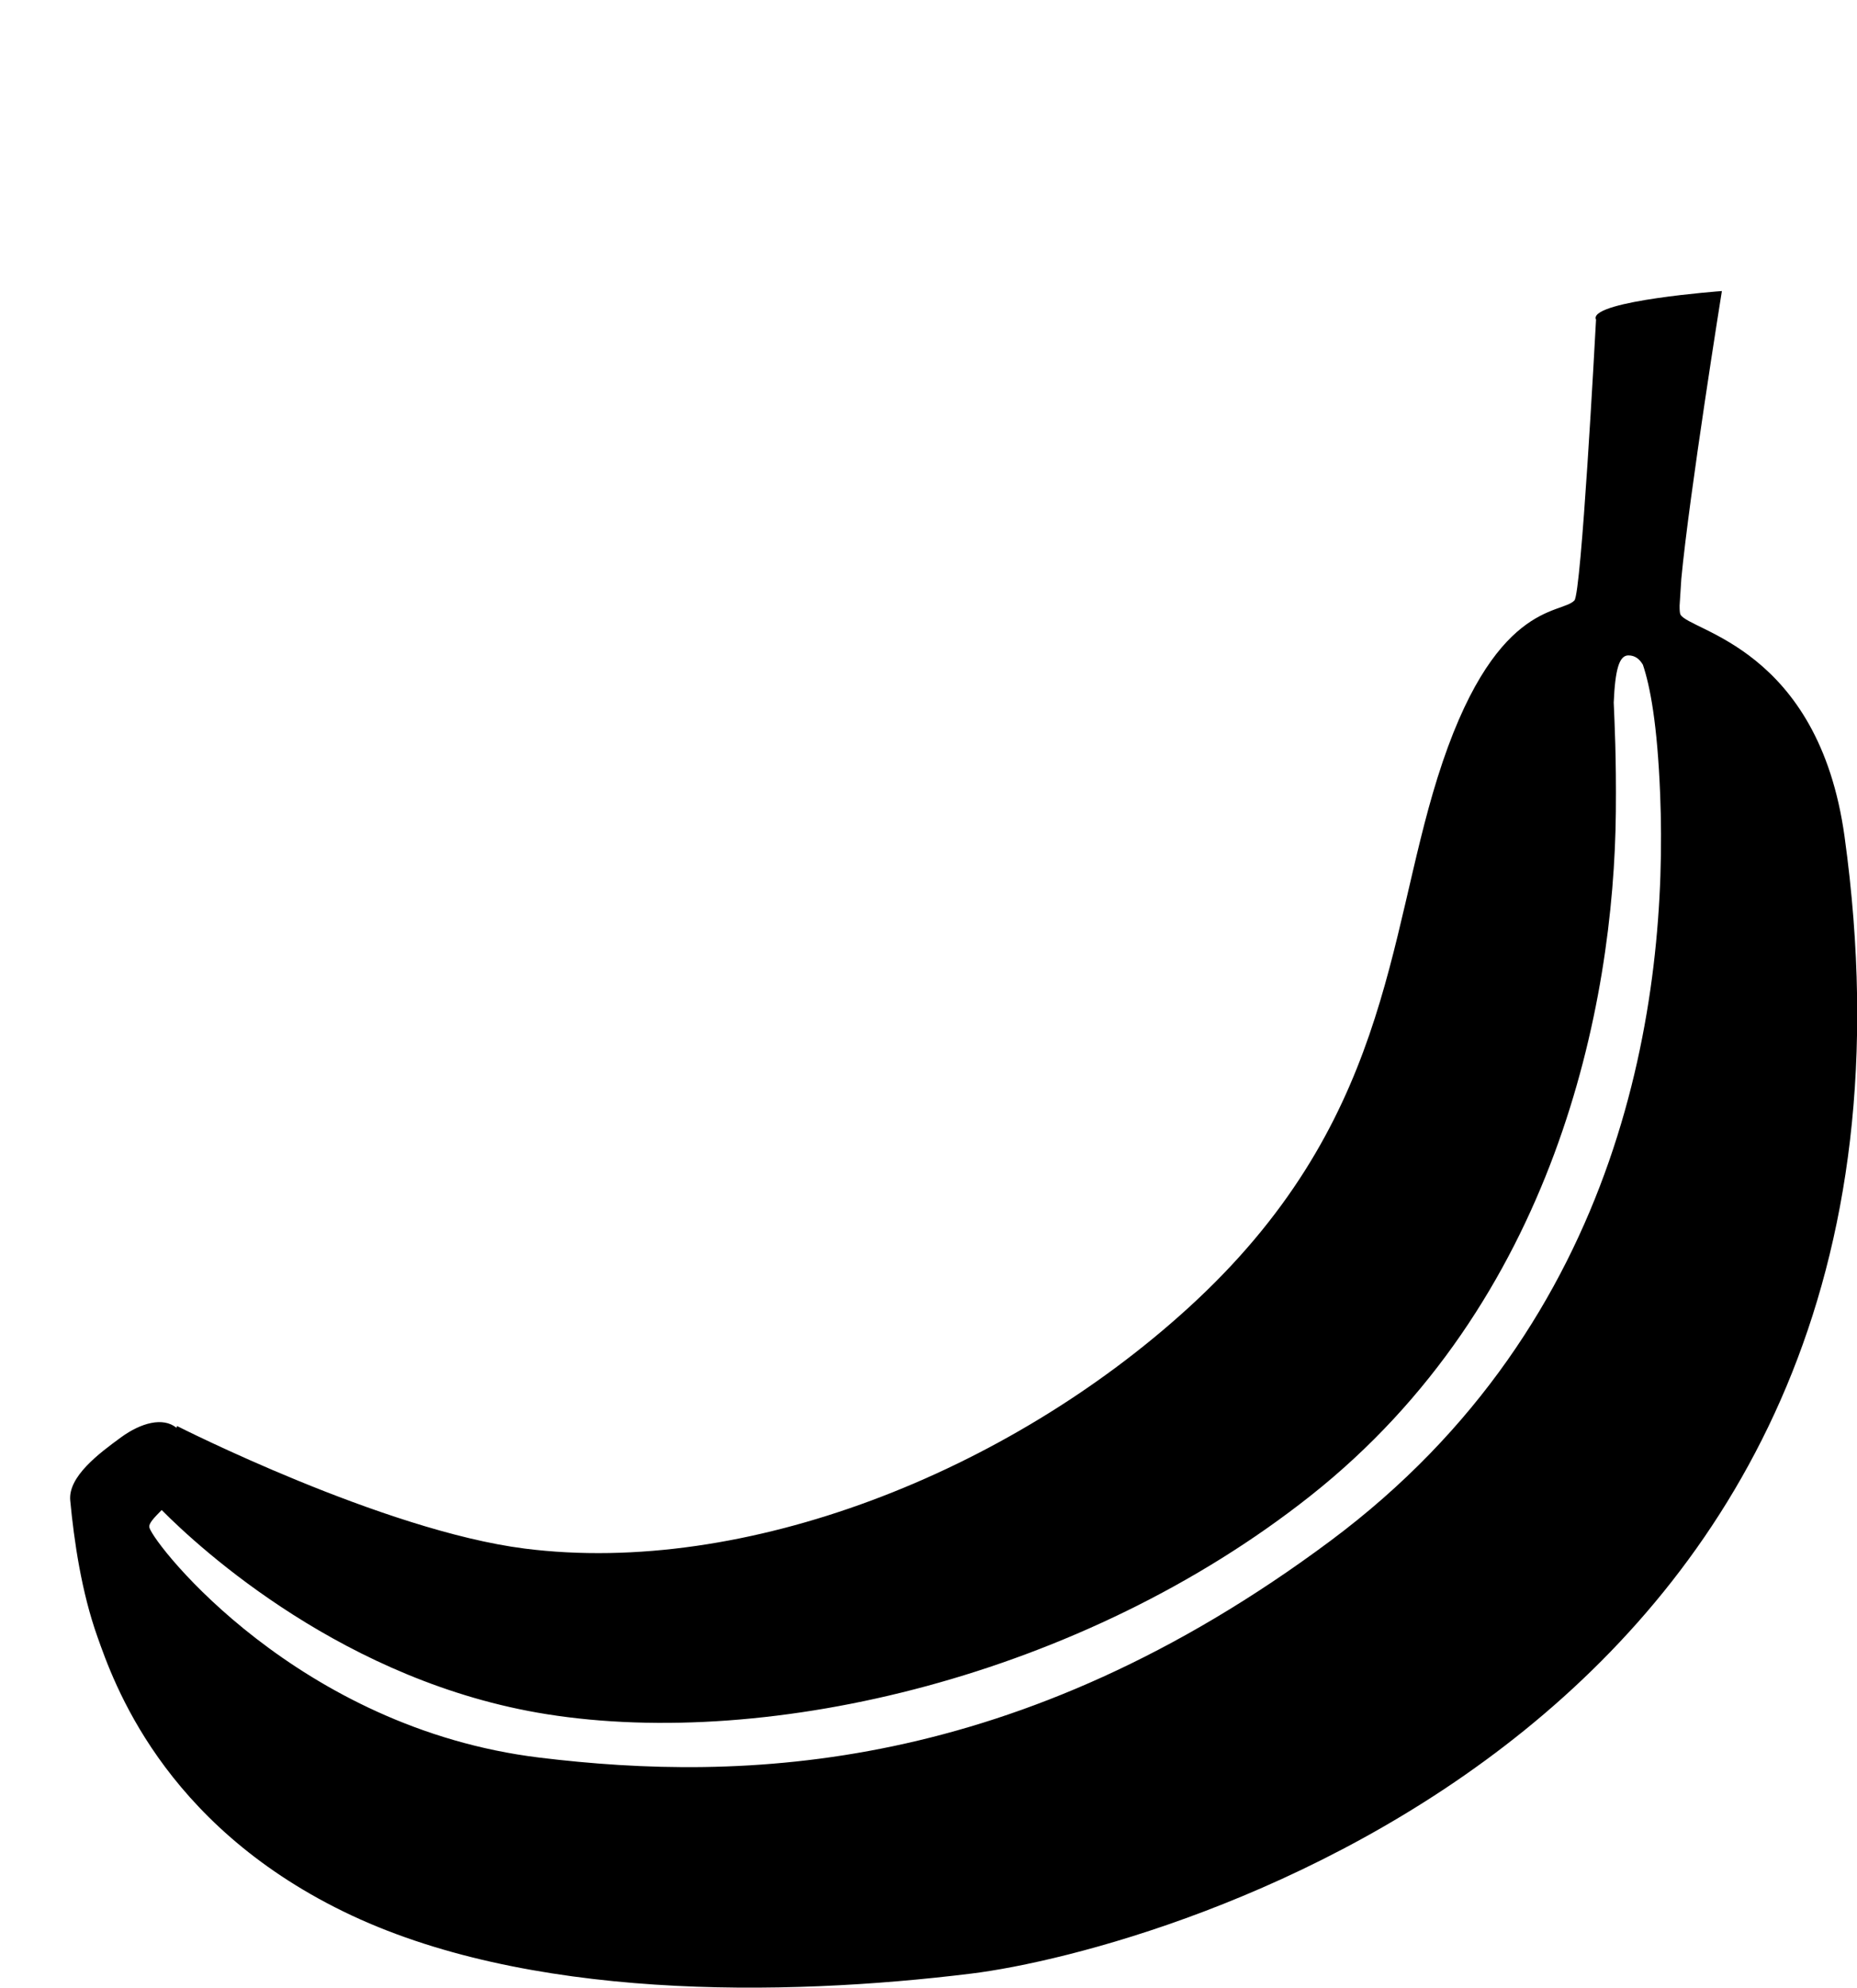 <?xml version="1.0" encoding="utf-8"?>
<!-- Generator: Adobe Illustrator 15.0.0, SVG Export Plug-In . SVG Version: 6.00 Build 0)  -->
<!DOCTYPE svg PUBLIC "-//W3C//DTD SVG 1.1//EN" "http://www.w3.org/Graphics/SVG/1.1/DTD/svg11.dtd">
<svg version="1.1" id="Layer_1" xmlns="http://www.w3.org/2000/svg" xmlns:xlink="http://www.w3.org/1999/xlink" x="0px" y="0px"
	 width="93.439px" height="100px" viewBox="0 0 93.439 100" enable-background="new 0 0 93.439 100" xml:space="preserve">
<path d="M92.814,42.097c-1.314-9.525-7.824-10.336-8.26-11.184c-0.031-0.061-0.043-0.221-0.041-0.448l0.086-1.343
	c0.401-4.252,2.041-14.479,2.041-14.479c-0.106,0.007-6.463,0.484-6.353,1.378c0.003,0.021,0.017,0.04,0.021,0.06
	c-0.055,1.021-0.74,13.756-1.088,14.128c-0.681,0.728-4.088-0.02-6.89,8.922c-2.556,8.158-2.417,17.455-12.554,26.684
	c-9.071,8.261-22.27,13.501-33.369,12.096C19.277,77.008,8.91,71.745,8.91,71.745l-0.031,0.087c-0.677-0.551-1.784-0.252-2.788,0.48
	c-1.118,0.814-2.67,1.979-2.557,3.177c0.194,2.056,0.569,4.612,1.367,6.854c0.797,2.244,3.236,9.356,12.373,13.823
	c9.149,4.476,22.123,4.296,31.605,3.125C58.361,98.122,98.991,86.86,92.814,42.097z M66.95,77.516
	C51.16,89.283,37.344,89.665,27.16,88.428C15.006,86.953,7.806,77.78,7.52,76.862c-0.065-0.207,0.232-0.499,0.615-0.892
	c1.955,1.969,9.24,8.666,19.389,10.274c11.209,1.777,26.914-1.891,38.408-10.983c12.313-9.738,15.285-24.66,15.373-34.431
	c0.024-2.79-0.063-4.415-0.107-5.485c0.072-1.649,0.271-2.372,0.738-2.372c0.334,0,0.563,0.184,0.73,0.471
	c0.357,1.061,0.727,2.94,0.869,6.537C83.938,50.18,81.789,66.461,66.95,77.516z"/>
</svg>

